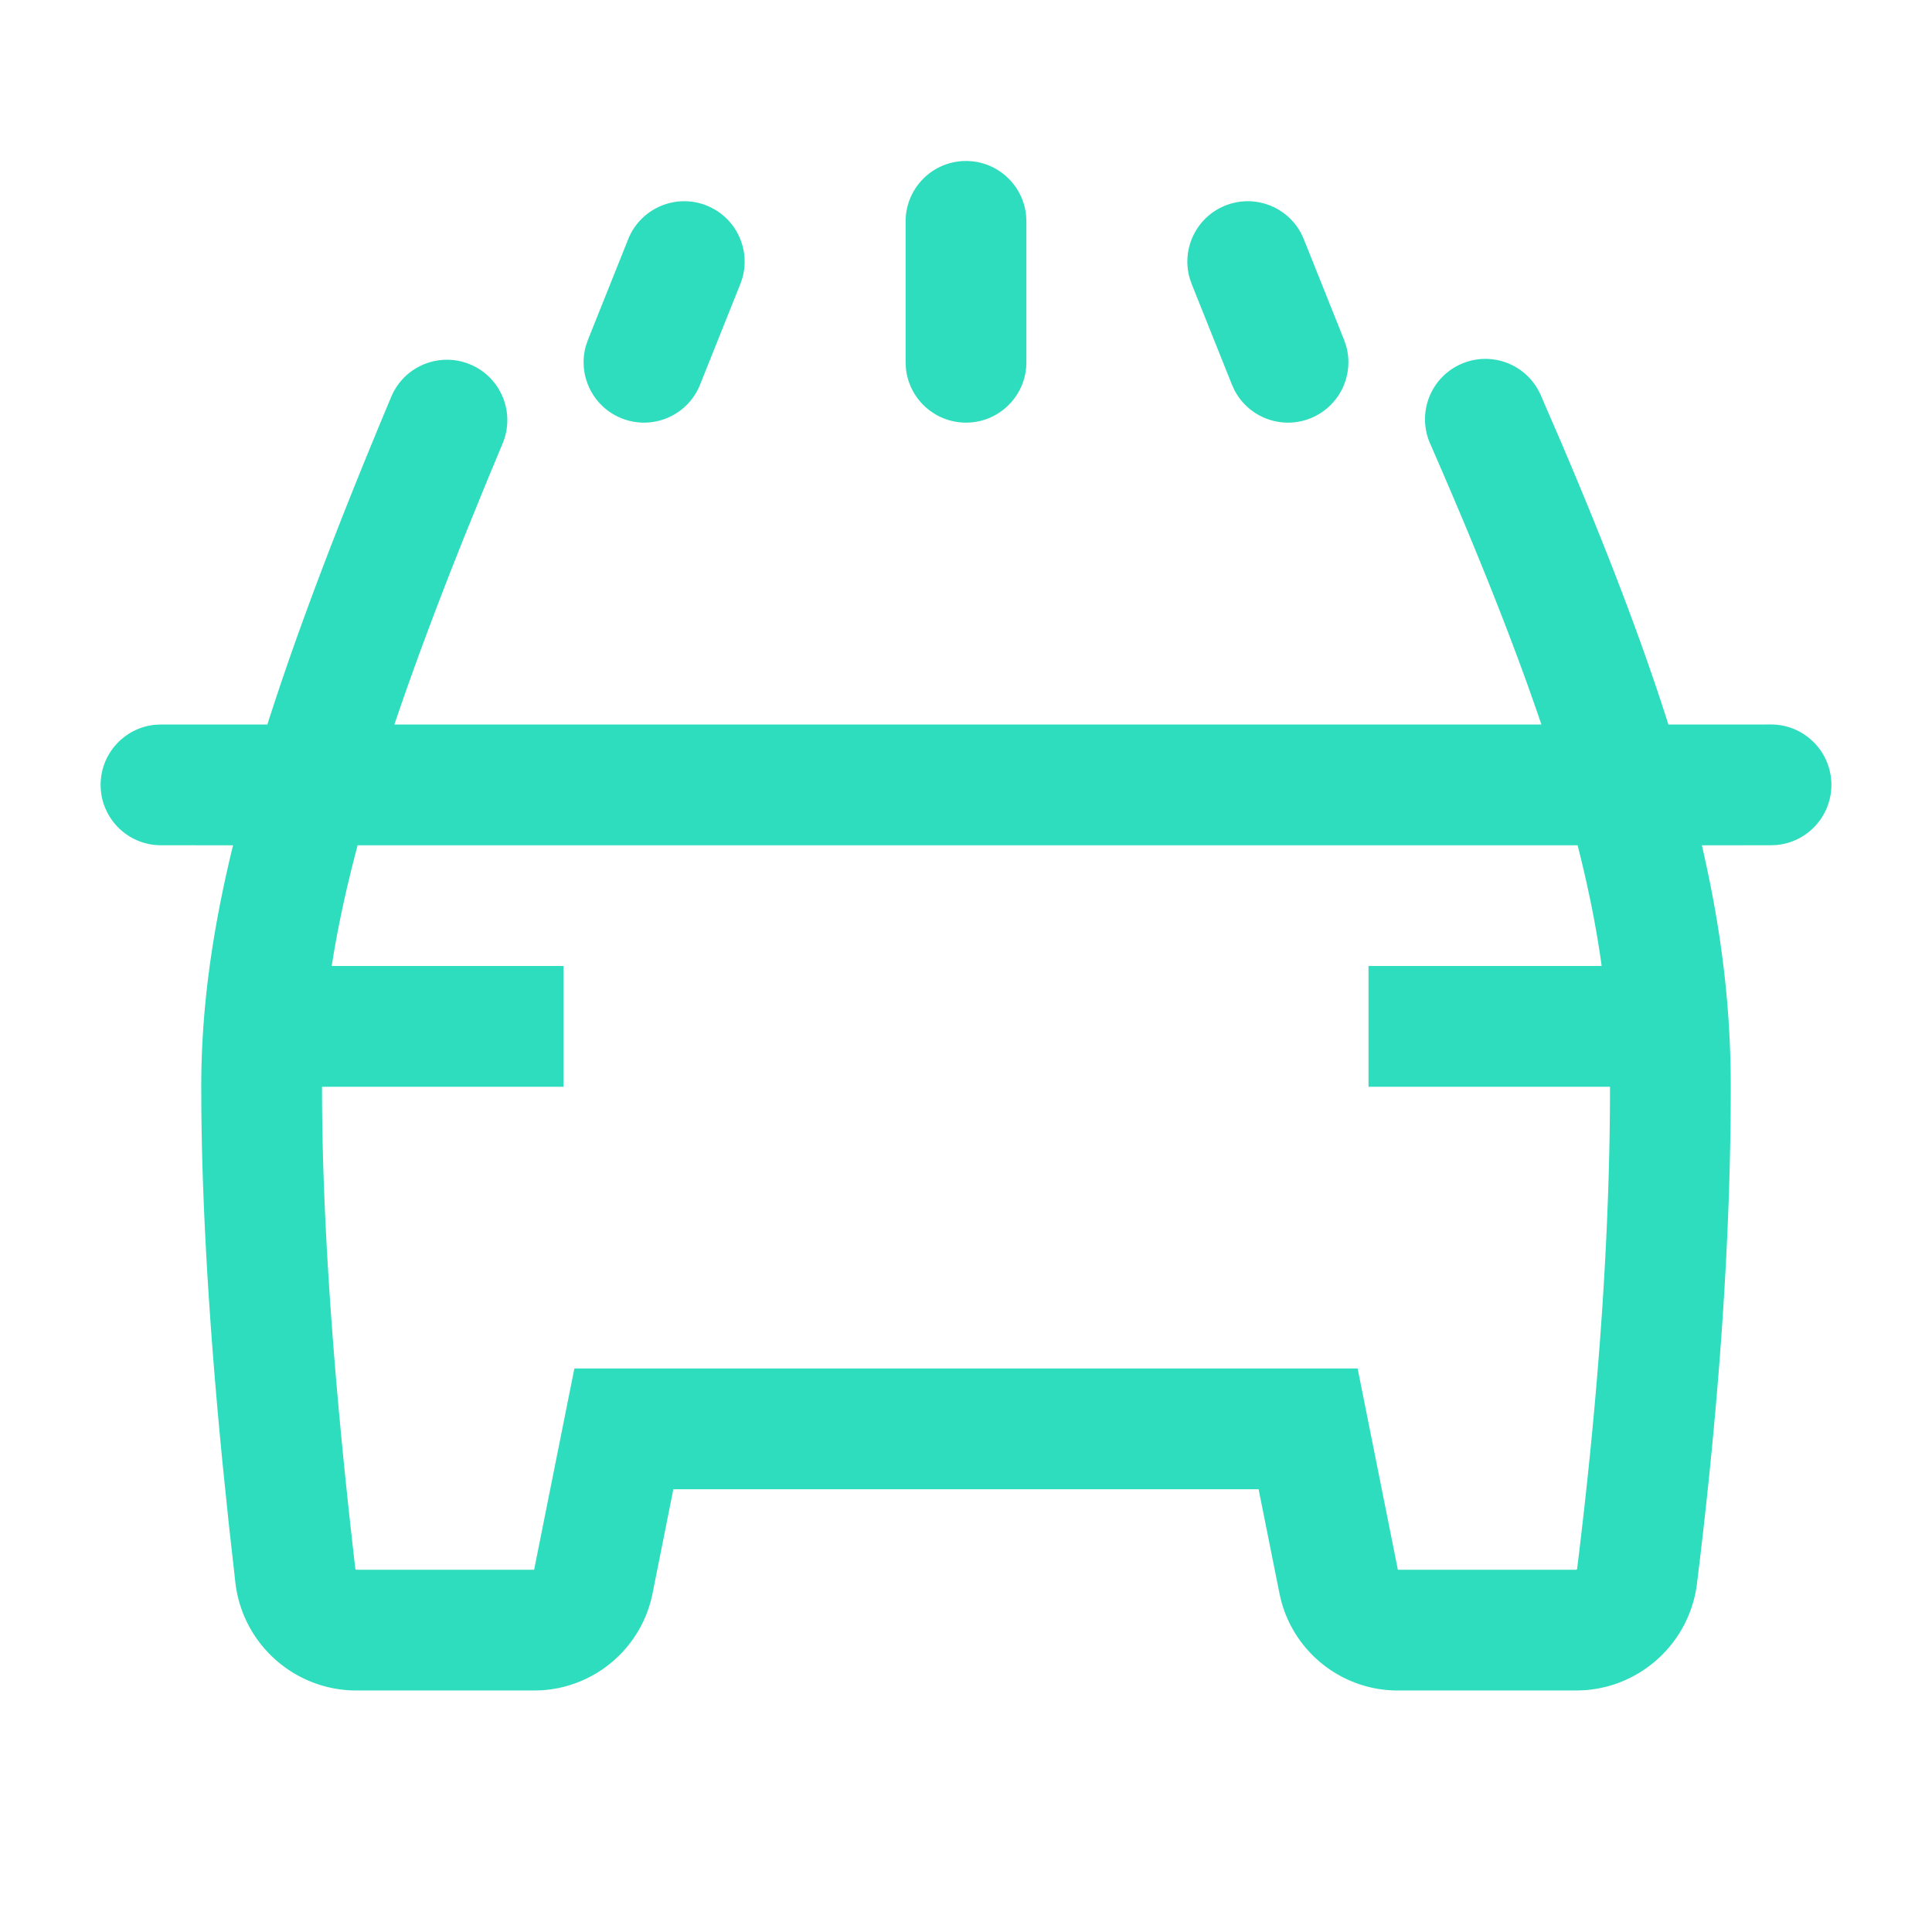 <?xml version="1.0" standalone="no"?><!DOCTYPE svg PUBLIC "-//W3C//DTD SVG 1.1//EN" "http://www.w3.org/Graphics/SVG/1.1/DTD/svg11.dtd"><svg t="1713860516763" class="icon" viewBox="0 0 1024 1024" version="1.1" xmlns="http://www.w3.org/2000/svg" p-id="32619" xmlns:xlink="http://www.w3.org/1999/xlink" width="40" height="40"><path d="M816.608 209.396l10.84 25.07c24.453 57.27 43.072 106.111 56.843 149.562l54.376-0.028c17.673 0 32 14.327 32 32 0 16.634-12.691 30.303-28.919 31.854l-3.081 0.146-36.651 0.023c10.779 46.385 15.317 87.293 15.317 127.977 0 79.014-5.972 166.763-17.895 263.285-3.841 31.093-29.354 54.756-60.262 56.6l-3.89 0.115H740.9c-29.236 0-54.577-19.776-61.904-47.754l-0.853-3.695-11.05-55.218H356.885l-11.028 55.218c-5.734 28.67-30.096 49.64-58.967 51.338l-3.79 0.111h-94.135c-32.815 0-60.424-24.588-64.209-57.184l-3.605-32.23-3.205-31.153c-7.014-71.435-10.76-134.088-11.23-188.011l-0.05-11.422c0-38.7 5.014-79.514 16.858-127.983L85.334 448c-17.674 0-32-14.327-32-32 0-16.634 12.69-30.303 28.918-31.854l3.081-0.146 56.371 0.027c15.619-48.973 37.097-105.626 65.669-173.728 6.837-16.297 25.59-23.965 41.888-17.128 16.297 6.838 23.965 25.592 17.128 41.888l-8.683 20.876-9.721 23.857c-15.643 38.858-28.51 73.268-38.95 104.216l607.942 0.016c-14.41-42.567-33.723-91.198-59.002-148.974-7.084-16.19 0.298-35.06 16.49-42.144 16.19-7.084 35.059 0.299 42.143 16.49z m19.551 238.613l-646.616 0.012c-6.182 23.224-10.678 44.325-13.728 63.982L298.667 512v64h-128c0 68.749 5.877 153.939 17.662 255.434a0.64 0.64 0 0 0 0.335 0.49l0.3 0.076H283.1l21.333-106.667h415.134L740.9 832h94.385a0.64 0.64 0 0 0 0.636-0.561c11.616-94.04 17.412-179.2 17.412-255.439h-128v-64l123.587 0.004c-2.773-20.14-6.944-41.23-12.76-63.995zM374.551 108.955c15.444 6.178 23.422 23.038 18.835 38.68l-1.008 2.916-21.333 53.334c-6.564 16.409-25.187 24.39-41.596 17.826-15.444-6.177-23.422-23.037-18.835-38.68l1.008-2.916 21.333-53.333c6.564-16.409 25.187-24.39 41.596-17.827z m274.898 0c15.444-6.177 32.849 0.53 40.315 15.02l1.28 2.807 21.334 53.333 1.008 2.916c4.587 15.643-3.391 32.503-18.835 38.68-15.444 6.178-32.849-0.529-40.315-15.02l-1.28-2.806-21.334-53.334-1.008-2.916c-4.587-15.642 3.391-32.502 18.835-38.68zM512 85.333c16.634 0 30.303 12.691 31.854 28.919l0.146 3.081V192c0 17.673-14.327 32-32 32-16.634 0-30.303-12.69-31.854-28.918L480 192v-74.667c0-17.673 14.327-32 32-32z" fill="#2EDDBD" p-id="32620"></path></svg>
